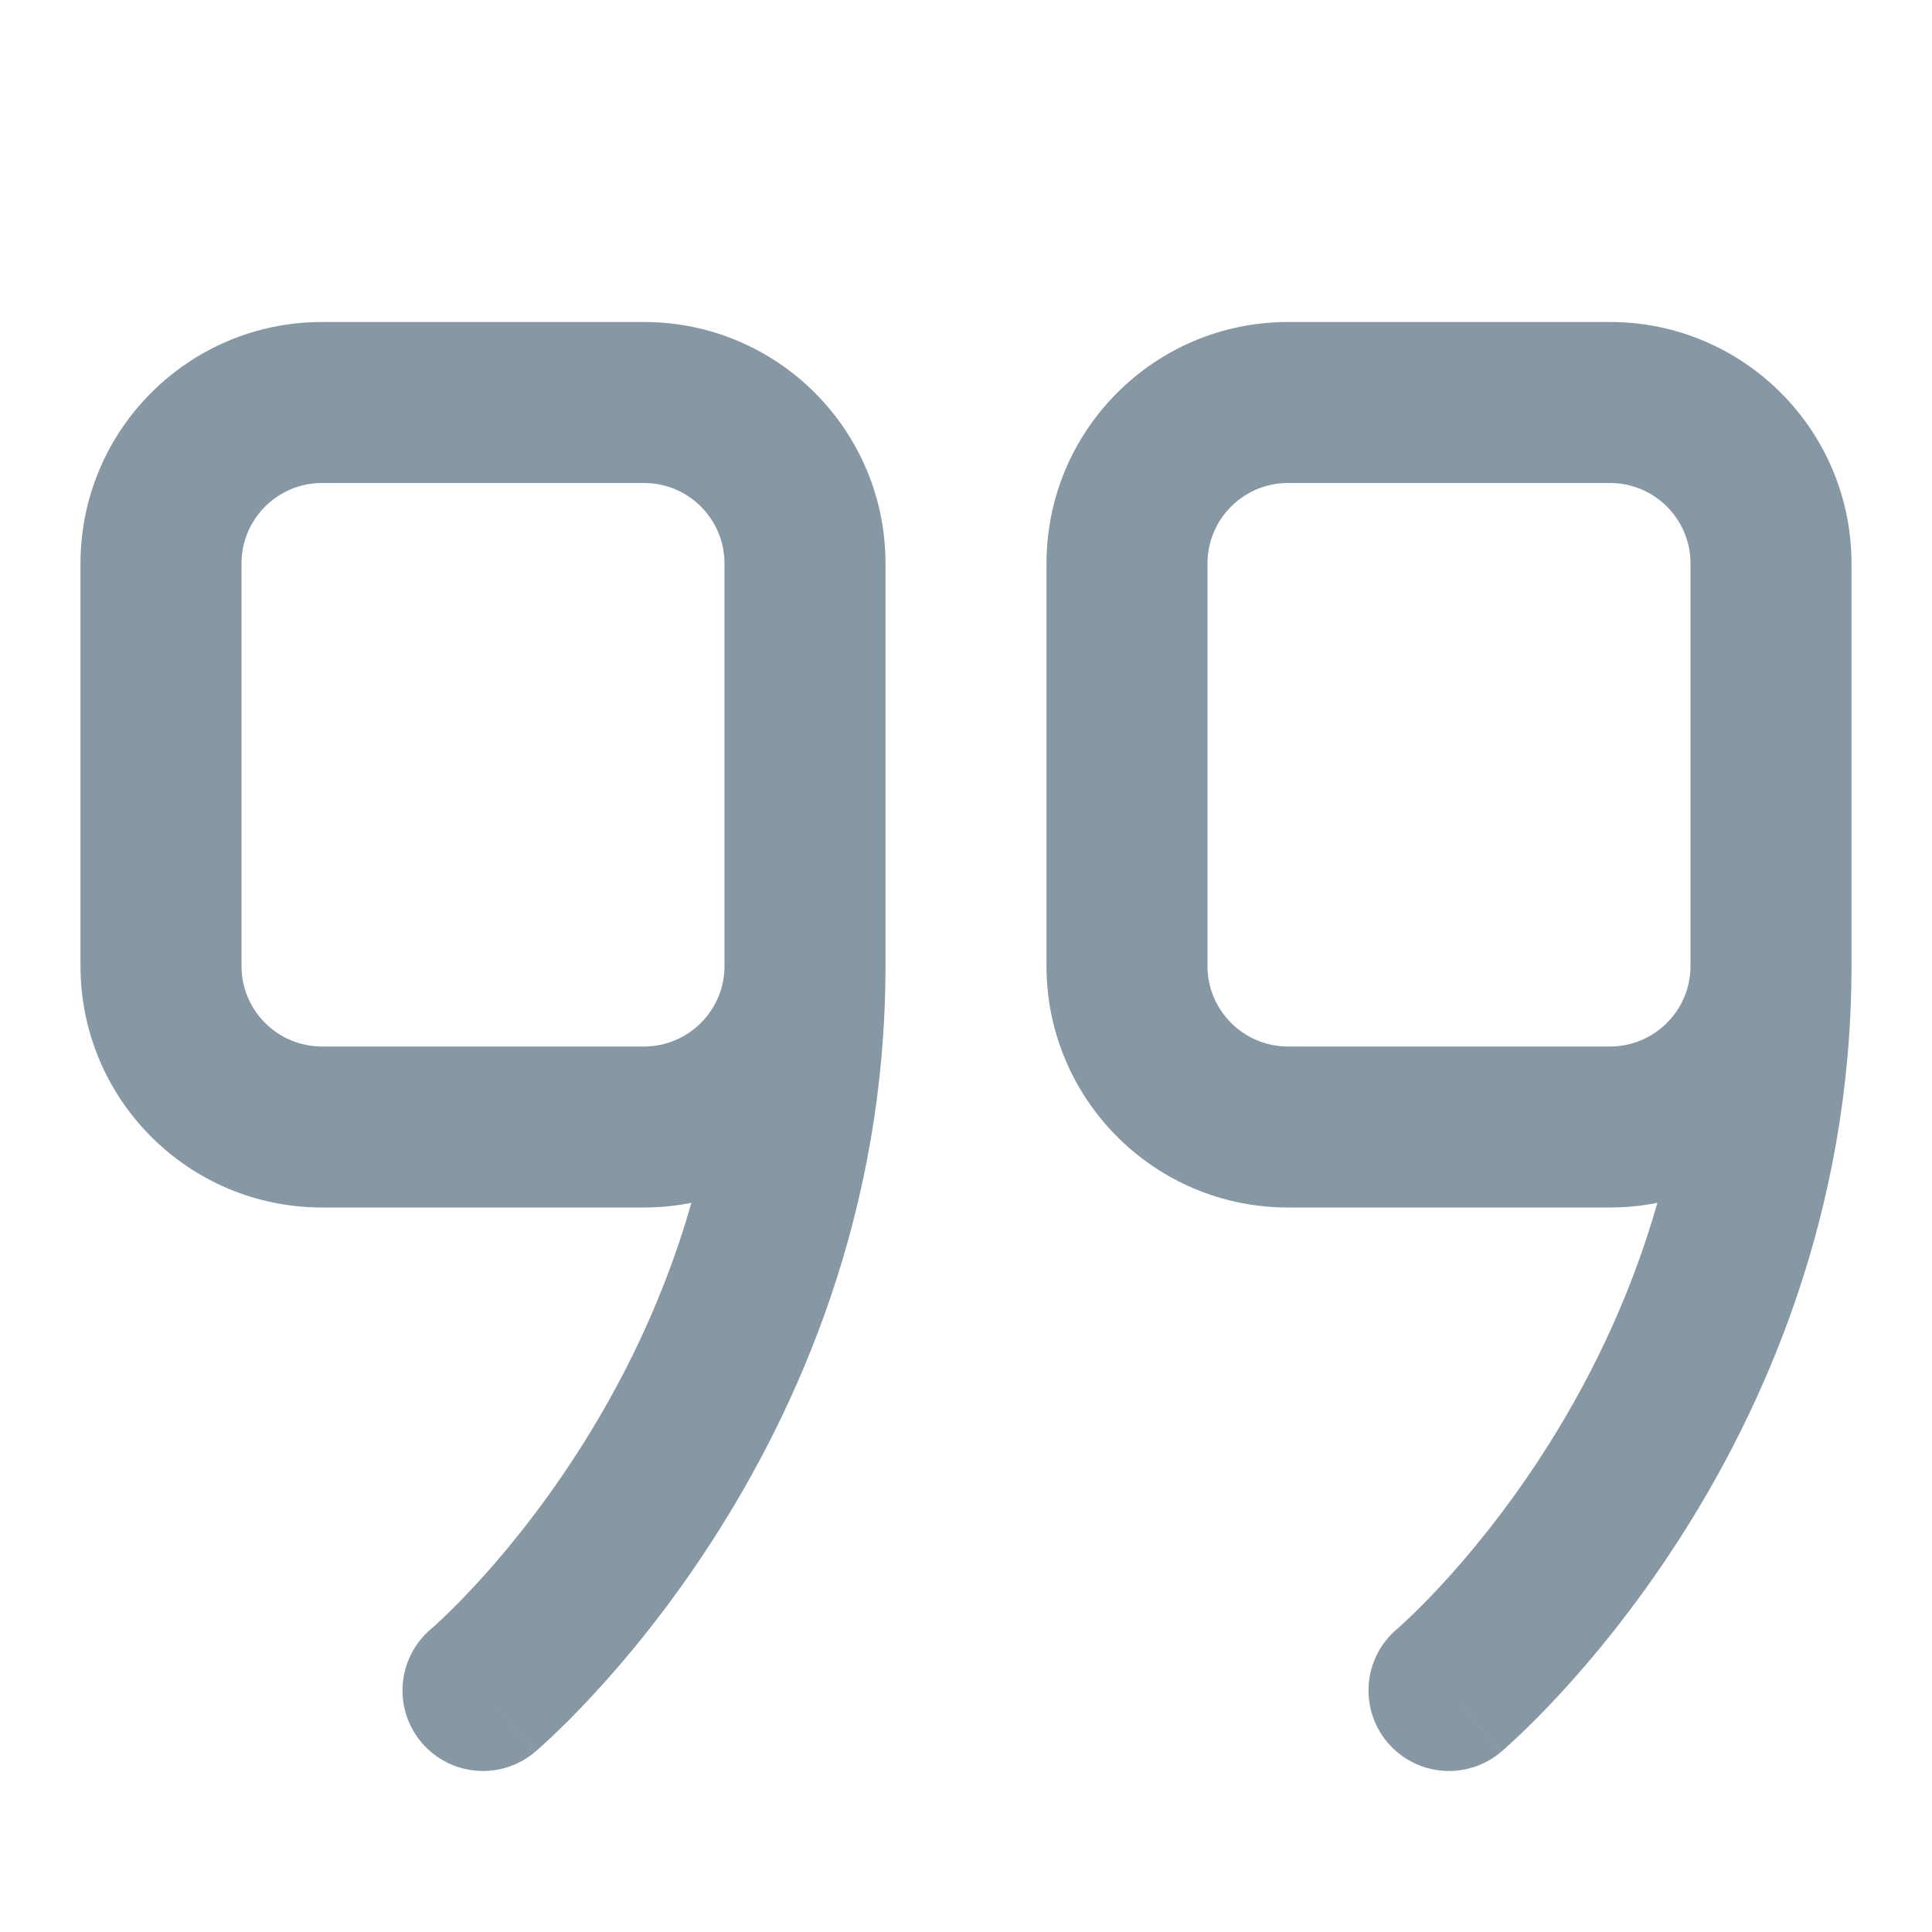 <svg width="24" height="24" viewBox="0 0 24 24" fill="none" xmlns="http://www.w3.org/2000/svg">
<path fill-rule="evenodd" clip-rule="evenodd" d="M3 7C3 6.448 3.448 6 4 6H8C8.552 6 9 6.448 9 7V12C9 12.552 8.552 13 8 13H4C3.448 13 3 12.552 3 12V7ZM4 4C2.343 4 1 5.343 1 7V12C1 13.657 2.343 15 4 15H8C8.201 15 8.398 14.98 8.589 14.942C8.236 16.181 7.701 17.231 7.16 18.067C6.697 18.783 6.235 19.335 5.892 19.705C5.721 19.889 5.58 20.027 5.485 20.117C5.438 20.162 5.402 20.194 5.38 20.214L5.357 20.234L5.355 20.236L5.354 20.237L5.353 20.237C4.933 20.594 4.88 21.223 5.236 21.645C5.592 22.067 6.223 22.12 6.645 21.764L6 21C6.645 21.764 6.645 21.764 6.646 21.764L6.646 21.763L6.648 21.762L6.653 21.758L6.666 21.746C6.677 21.736 6.692 21.724 6.71 21.707C6.746 21.675 6.796 21.63 6.858 21.571C6.982 21.454 7.154 21.285 7.358 21.065C7.765 20.626 8.303 19.983 8.84 19.152C9.913 17.493 11 15.056 11 12L11 11.993V7C11 5.343 9.657 4 8 4H4ZM15 7C15 6.448 15.448 6 16 6H20C20.552 6 21 6.448 21 7V12C21 12.552 20.552 13 20 13H16C15.448 13 15 12.552 15 12V7ZM16 4C14.343 4 13 5.343 13 7V12C13 13.657 14.343 15 16 15H20C20.201 15 20.398 14.98 20.589 14.942C20.236 16.181 19.701 17.231 19.16 18.067C18.697 18.783 18.235 19.335 17.892 19.705C17.721 19.889 17.58 20.027 17.485 20.117C17.438 20.162 17.402 20.194 17.38 20.214L17.357 20.234L17.355 20.236L17.354 20.237L17.353 20.237C16.933 20.594 16.88 21.223 17.236 21.645C17.592 22.067 18.223 22.12 18.645 21.764L18 21C18.645 21.764 18.645 21.764 18.646 21.764L18.646 21.763L18.648 21.762L18.653 21.758L18.666 21.746C18.677 21.736 18.692 21.724 18.71 21.707C18.746 21.675 18.796 21.63 18.858 21.571C18.982 21.454 19.154 21.285 19.358 21.065C19.765 20.626 20.303 19.983 20.84 19.152C21.913 17.493 23 15.056 23 12C23 11.998 23 11.995 23 11.993V7C23 5.343 21.657 4 20 4H16Z" fill="#8798A5"/>
</svg>
